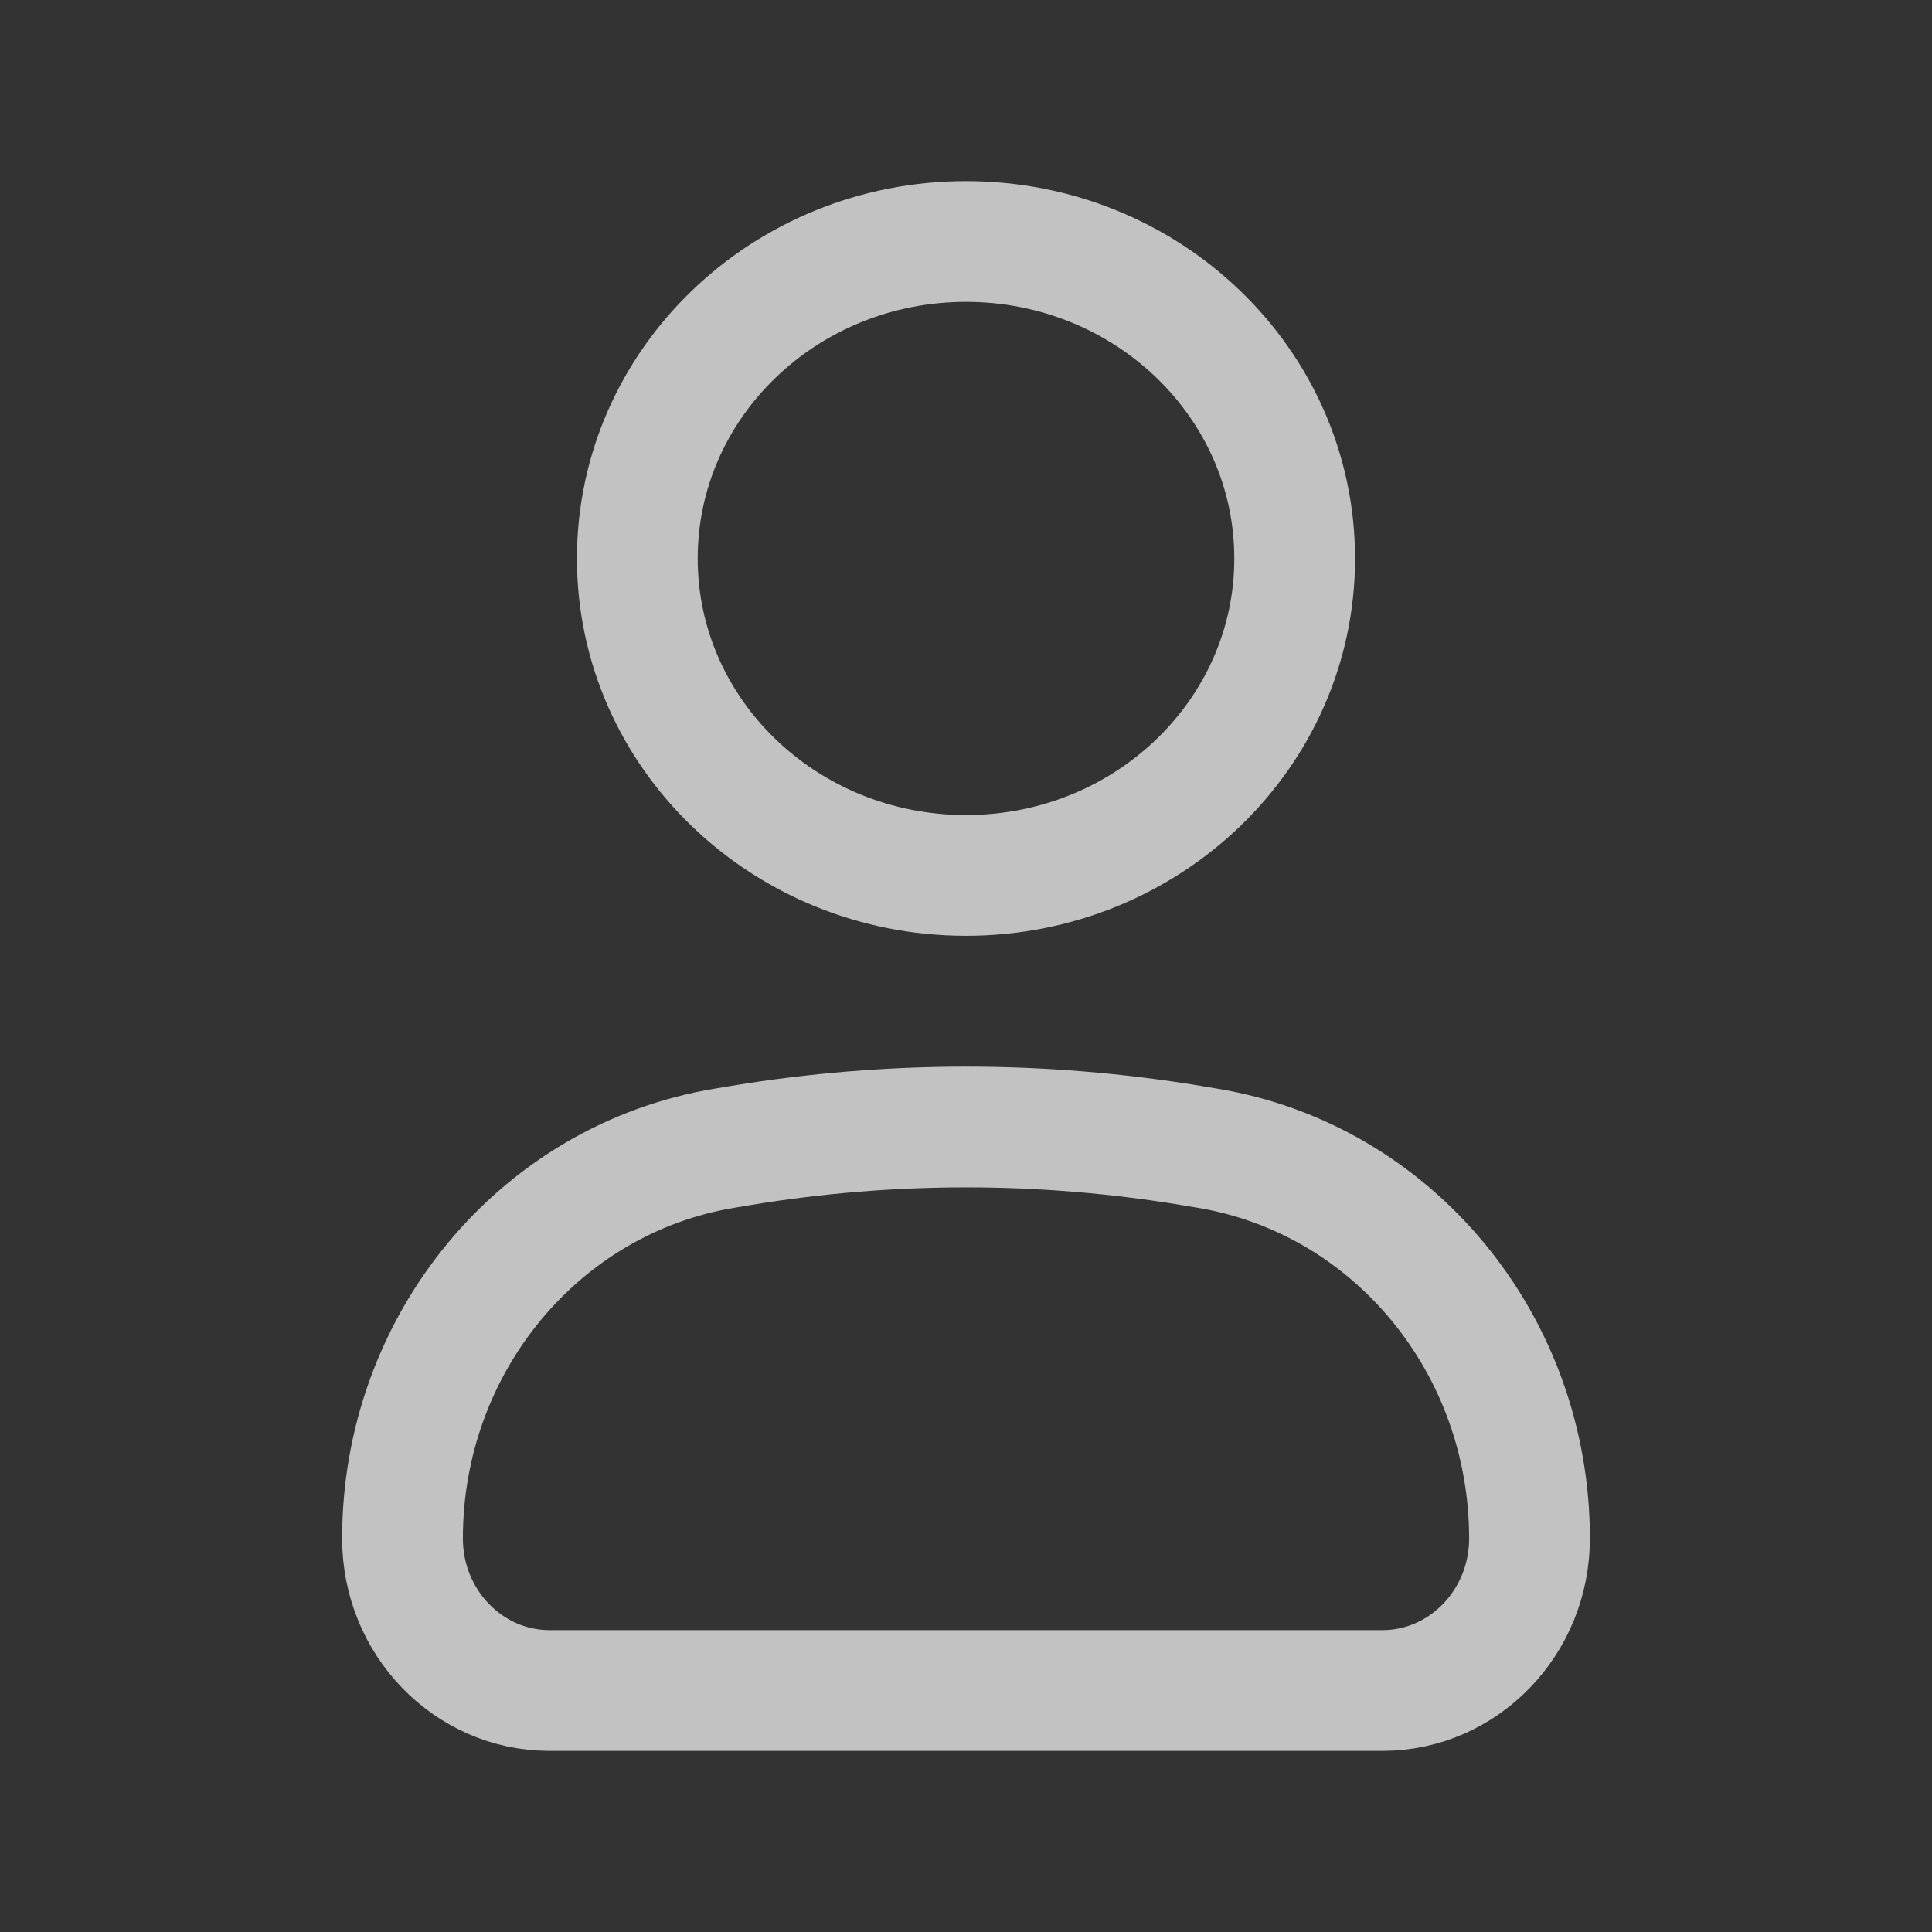 <svg width="24" height="24" viewBox="0 0 24 24" fill="none" xmlns="http://www.w3.org/2000/svg">
    <rect x="0" y="0" width="24" height="24" fill="#333333" stroke="none"/>
    <path d="M19 19.111C19 16.698 17.303 14.643 14.996 14.263L14.788 14.228C12.941 13.924 11.059 13.924 9.212 14.228L9.004 14.263C6.697 14.643 5 16.698 5 19.111C5 20.154 5.818 21 6.828 21H17.172C18.181 21 19 20.154 19 19.111Z" stroke="white" stroke-opacity="0.7" stroke-width="1.5"/>
    <path d="M7.917 6.938C7.917 9.112 9.745 10.875 12 10.875C14.255 10.875 16.083 9.112 16.083 6.938C16.083 4.763 14.255 3 12 3C9.745 3 7.917 4.763 7.917 6.938Z" stroke="white" stroke-opacity="0.7" stroke-width="1.5"/>
</svg>
    